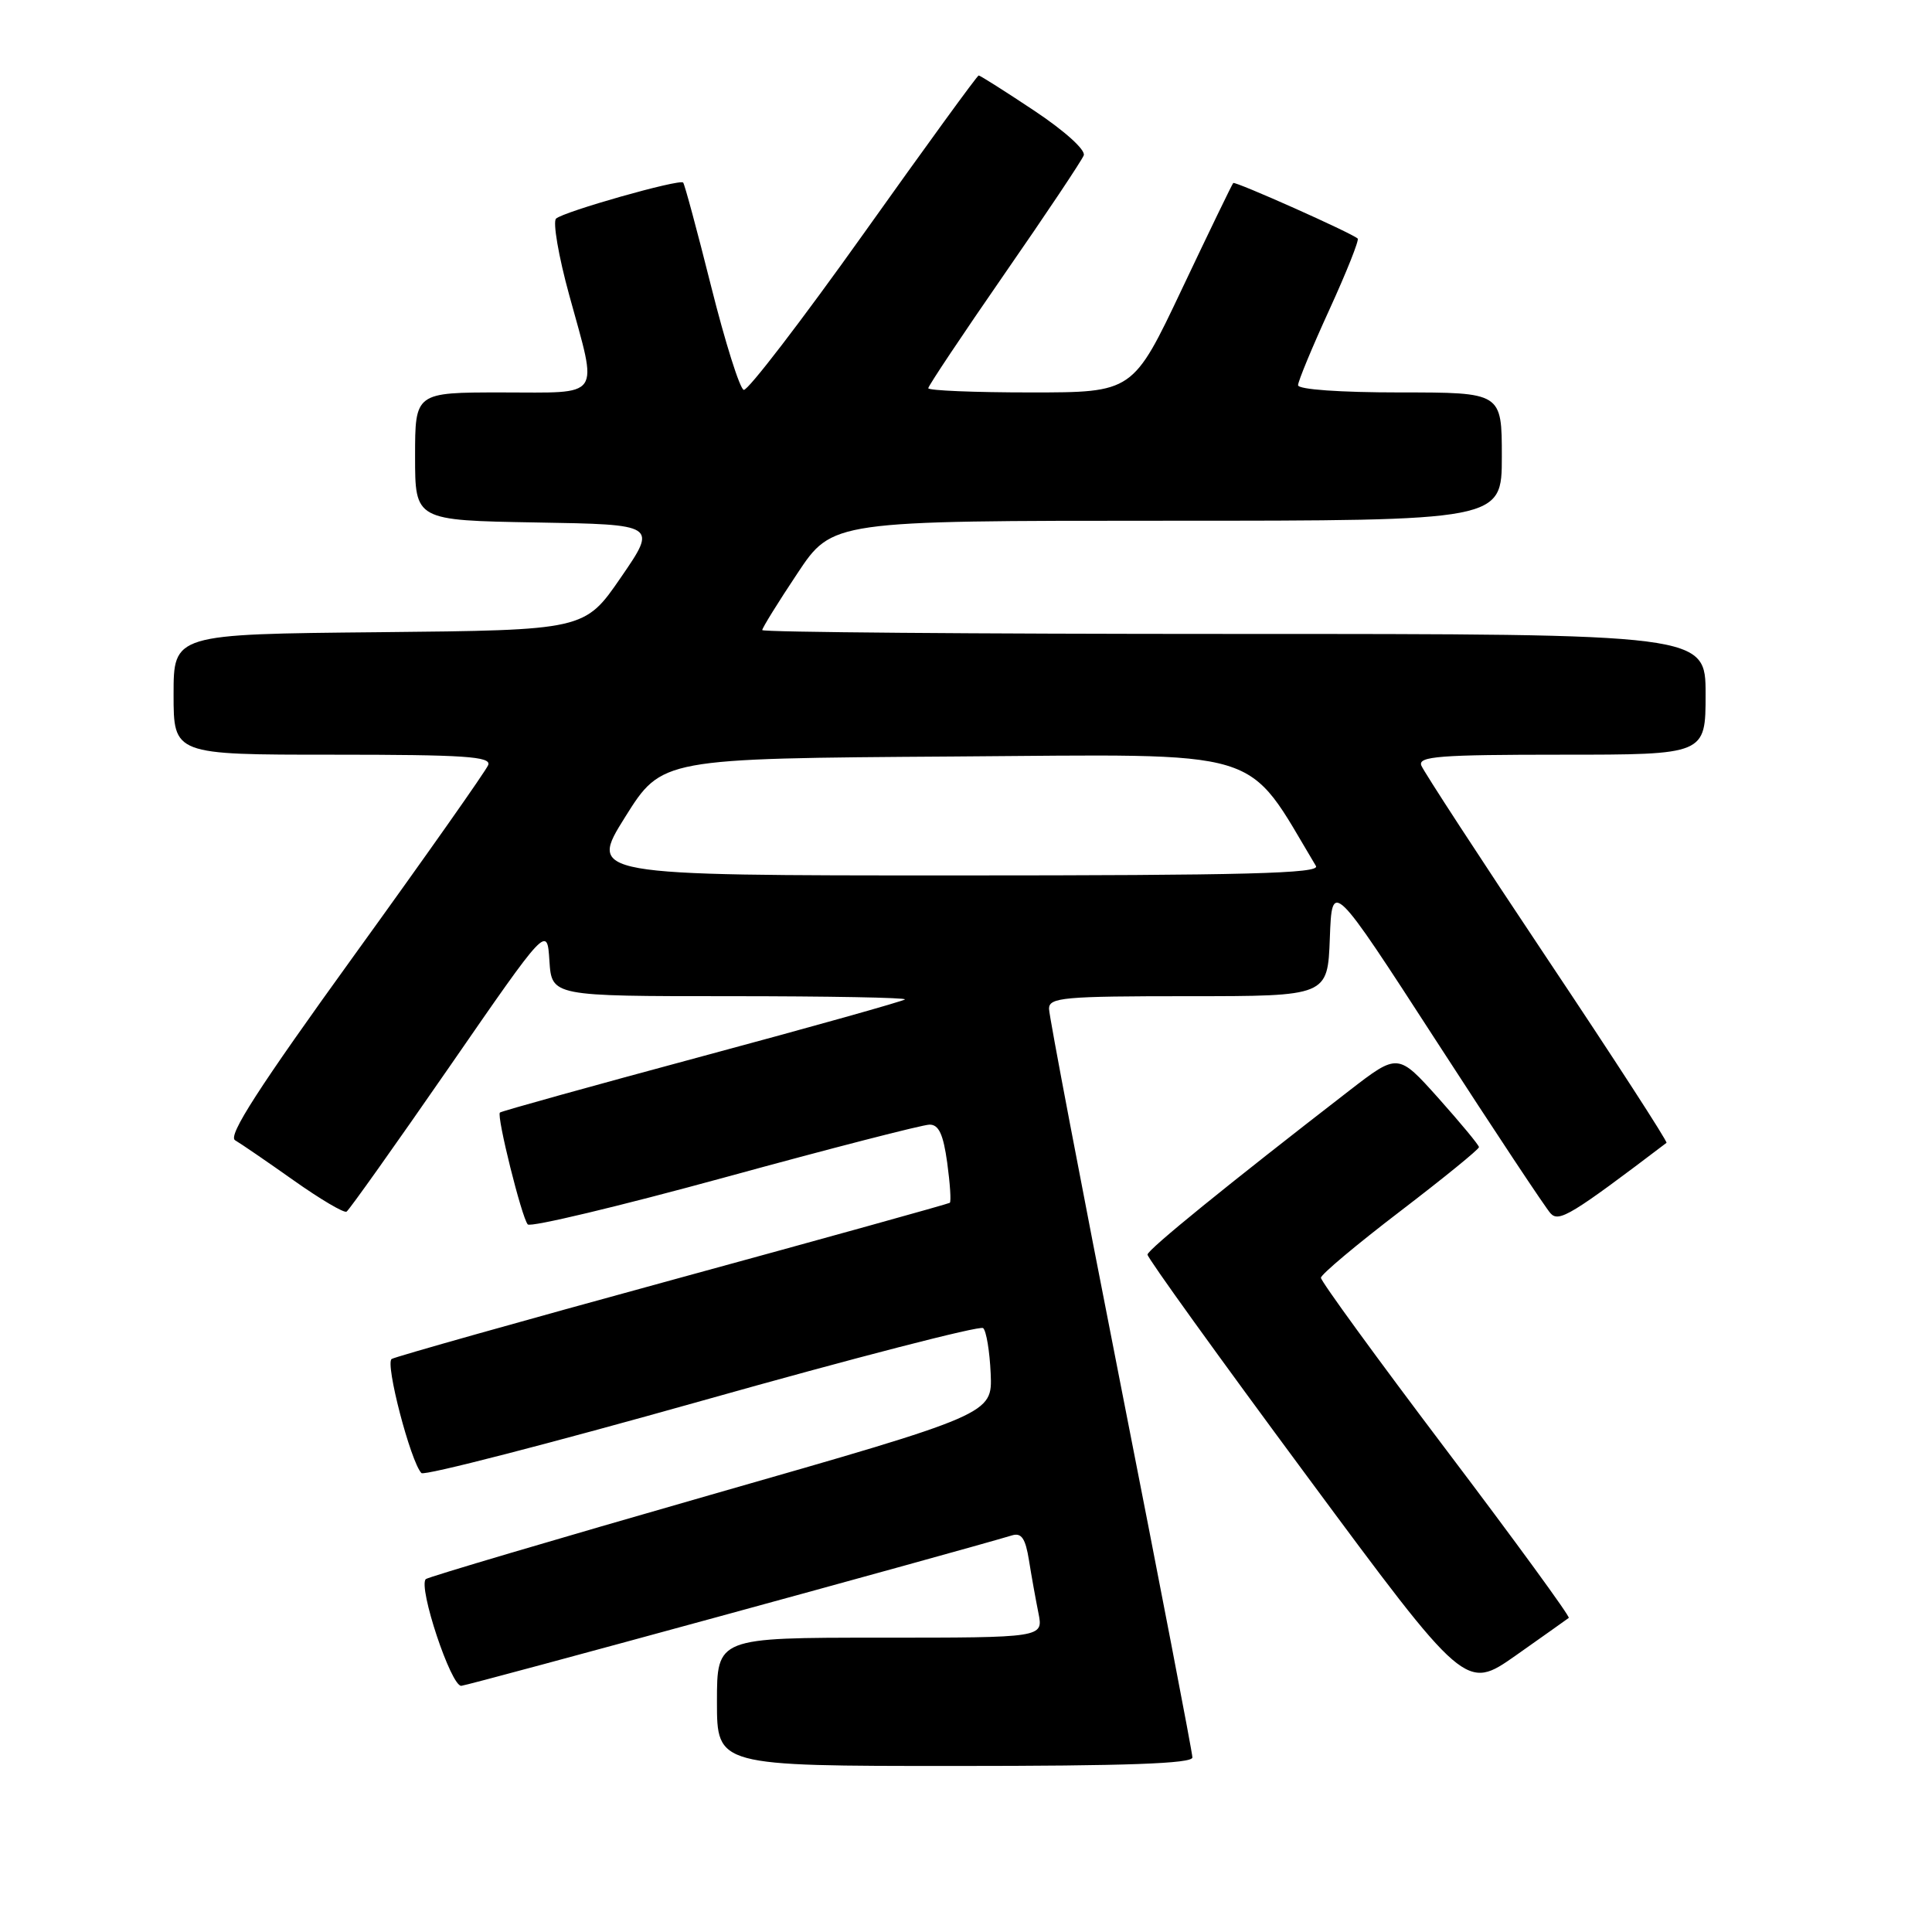 <?xml version="1.0" encoding="UTF-8" standalone="no"?>
<!DOCTYPE svg PUBLIC "-//W3C//DTD SVG 1.1//EN" "http://www.w3.org/Graphics/SVG/1.1/DTD/svg11.dtd" >
<svg xmlns="http://www.w3.org/2000/svg" xmlns:xlink="http://www.w3.org/1999/xlink" version="1.1" viewBox="0 0 256 256">
 <g >
 <path fill="currentColor"
d=" M 158.00 232.87 C 158.00 232.24 153.72 210.04 148.50 183.53 C 143.28 157.01 139.00 134.57 139.00 133.66 C 139.00 132.17 140.93 132.00 157.46 132.00 C 175.92 132.00 175.92 132.00 176.21 124.30 C 176.50 116.60 176.50 116.60 190.39 138.05 C 198.03 149.85 204.81 160.08 205.46 160.78 C 206.57 161.99 208.20 161.01 220.82 151.43 C 221.00 151.30 213.89 140.31 205.01 127.02 C 196.14 113.73 188.63 102.21 188.33 101.43 C 187.87 100.22 190.76 100.00 206.89 100.00 C 226.00 100.00 226.00 100.00 226.00 92.00 C 226.00 84.00 226.00 84.00 163.50 84.00 C 129.12 84.00 101.00 83.77 101.00 83.49 C 101.00 83.21 103.09 79.83 105.65 75.99 C 110.29 69.00 110.29 69.00 154.65 69.00 C 199.00 69.00 199.00 69.00 199.00 60.50 C 199.00 52.00 199.00 52.00 185.50 52.00 C 177.57 52.00 172.00 51.61 172.00 51.04 C 172.00 50.52 173.87 46.01 176.15 41.03 C 178.43 36.04 180.12 31.80 179.90 31.61 C 179.08 30.86 163.67 23.99 163.41 24.25 C 163.26 24.40 160.21 30.71 156.63 38.26 C 150.12 52.00 150.12 52.00 136.56 52.00 C 129.10 52.00 123.00 51.75 123.00 51.44 C 123.00 51.14 127.53 44.35 133.06 36.36 C 138.60 28.37 143.34 21.27 143.60 20.59 C 143.88 19.88 141.09 17.36 137.05 14.67 C 133.19 12.10 129.87 10.00 129.68 10.00 C 129.49 10.00 122.63 19.44 114.42 30.98 C 106.21 42.51 99.07 51.82 98.55 51.66 C 98.02 51.50 96.08 45.33 94.23 37.95 C 92.38 30.57 90.71 24.38 90.52 24.19 C 90.02 23.69 74.65 28.05 73.68 28.97 C 73.23 29.39 74.01 33.96 75.43 39.12 C 79.24 53.03 79.96 52.00 66.50 52.00 C 55.00 52.00 55.00 52.00 55.00 60.48 C 55.00 68.95 55.00 68.95 71.05 69.23 C 87.09 69.50 87.09 69.50 82.28 76.50 C 77.47 83.50 77.47 83.50 50.24 83.77 C 23.00 84.03 23.00 84.03 23.00 92.02 C 23.00 100.00 23.00 100.00 44.11 100.00 C 61.55 100.00 65.12 100.24 64.69 101.37 C 64.40 102.12 56.43 113.44 46.98 126.52 C 34.25 144.15 30.15 150.51 31.15 151.09 C 31.89 151.52 35.38 153.91 38.90 156.40 C 42.42 158.89 45.58 160.76 45.92 160.55 C 46.27 160.33 52.39 151.71 59.53 141.39 C 72.50 122.62 72.50 122.62 72.80 127.31 C 73.11 132.00 73.11 132.00 96.72 132.00 C 109.71 132.00 120.14 132.19 119.91 132.43 C 119.67 132.66 107.58 136.06 93.03 139.97 C 78.48 143.89 66.42 147.24 66.24 147.42 C 65.78 147.88 69.13 161.34 69.93 162.24 C 70.29 162.65 82.04 159.84 96.04 156.01 C 110.04 152.17 122.25 149.03 123.16 149.02 C 124.39 149.00 124.99 150.29 125.51 154.06 C 125.89 156.85 126.05 159.24 125.85 159.38 C 125.66 159.52 109.15 164.11 89.17 169.57 C 69.19 175.03 52.42 179.76 51.90 180.07 C 51.00 180.62 54.40 193.67 55.84 195.19 C 56.20 195.58 72.92 191.26 93.00 185.61 C 113.08 179.95 129.84 175.62 130.27 175.98 C 130.69 176.34 131.14 179.05 131.27 182.00 C 131.50 187.38 131.50 187.38 94.21 198.06 C 73.70 203.94 56.70 208.97 56.42 209.24 C 55.38 210.29 59.77 223.50 61.13 223.38 C 62.19 223.29 126.89 205.61 134.12 203.44 C 135.35 203.07 135.88 203.86 136.34 206.72 C 136.67 208.80 137.24 211.96 137.60 213.75 C 138.25 217.00 138.25 217.00 116.62 217.00 C 95.00 217.00 95.00 217.00 95.00 225.50 C 95.00 234.00 95.00 234.00 126.50 234.00 C 149.30 234.00 158.00 233.69 158.00 232.87 Z  M 207.87 214.38 C 208.08 214.22 200.77 204.19 191.62 192.10 C 182.48 180.01 175.01 169.75 175.03 169.31 C 175.05 168.86 179.77 164.90 185.53 160.50 C 191.28 156.10 195.98 152.28 195.97 152.00 C 195.96 151.72 193.54 148.81 190.60 145.51 C 185.24 139.53 185.24 139.53 178.79 144.51 C 162.65 156.99 152.09 165.56 152.05 166.24 C 152.02 166.65 161.50 179.82 173.11 195.50 C 194.21 224.02 194.21 224.02 200.86 219.35 C 204.51 216.77 207.67 214.54 207.87 214.38 Z  M 82.84 108.25 C 87.70 100.50 87.70 100.50 126.35 100.24 C 168.40 99.95 164.86 98.88 174.37 114.75 C 174.96 115.74 165.14 116.00 126.55 116.00 C 77.99 116.00 77.99 116.00 82.84 108.25 Z "/>
</g>
</svg>